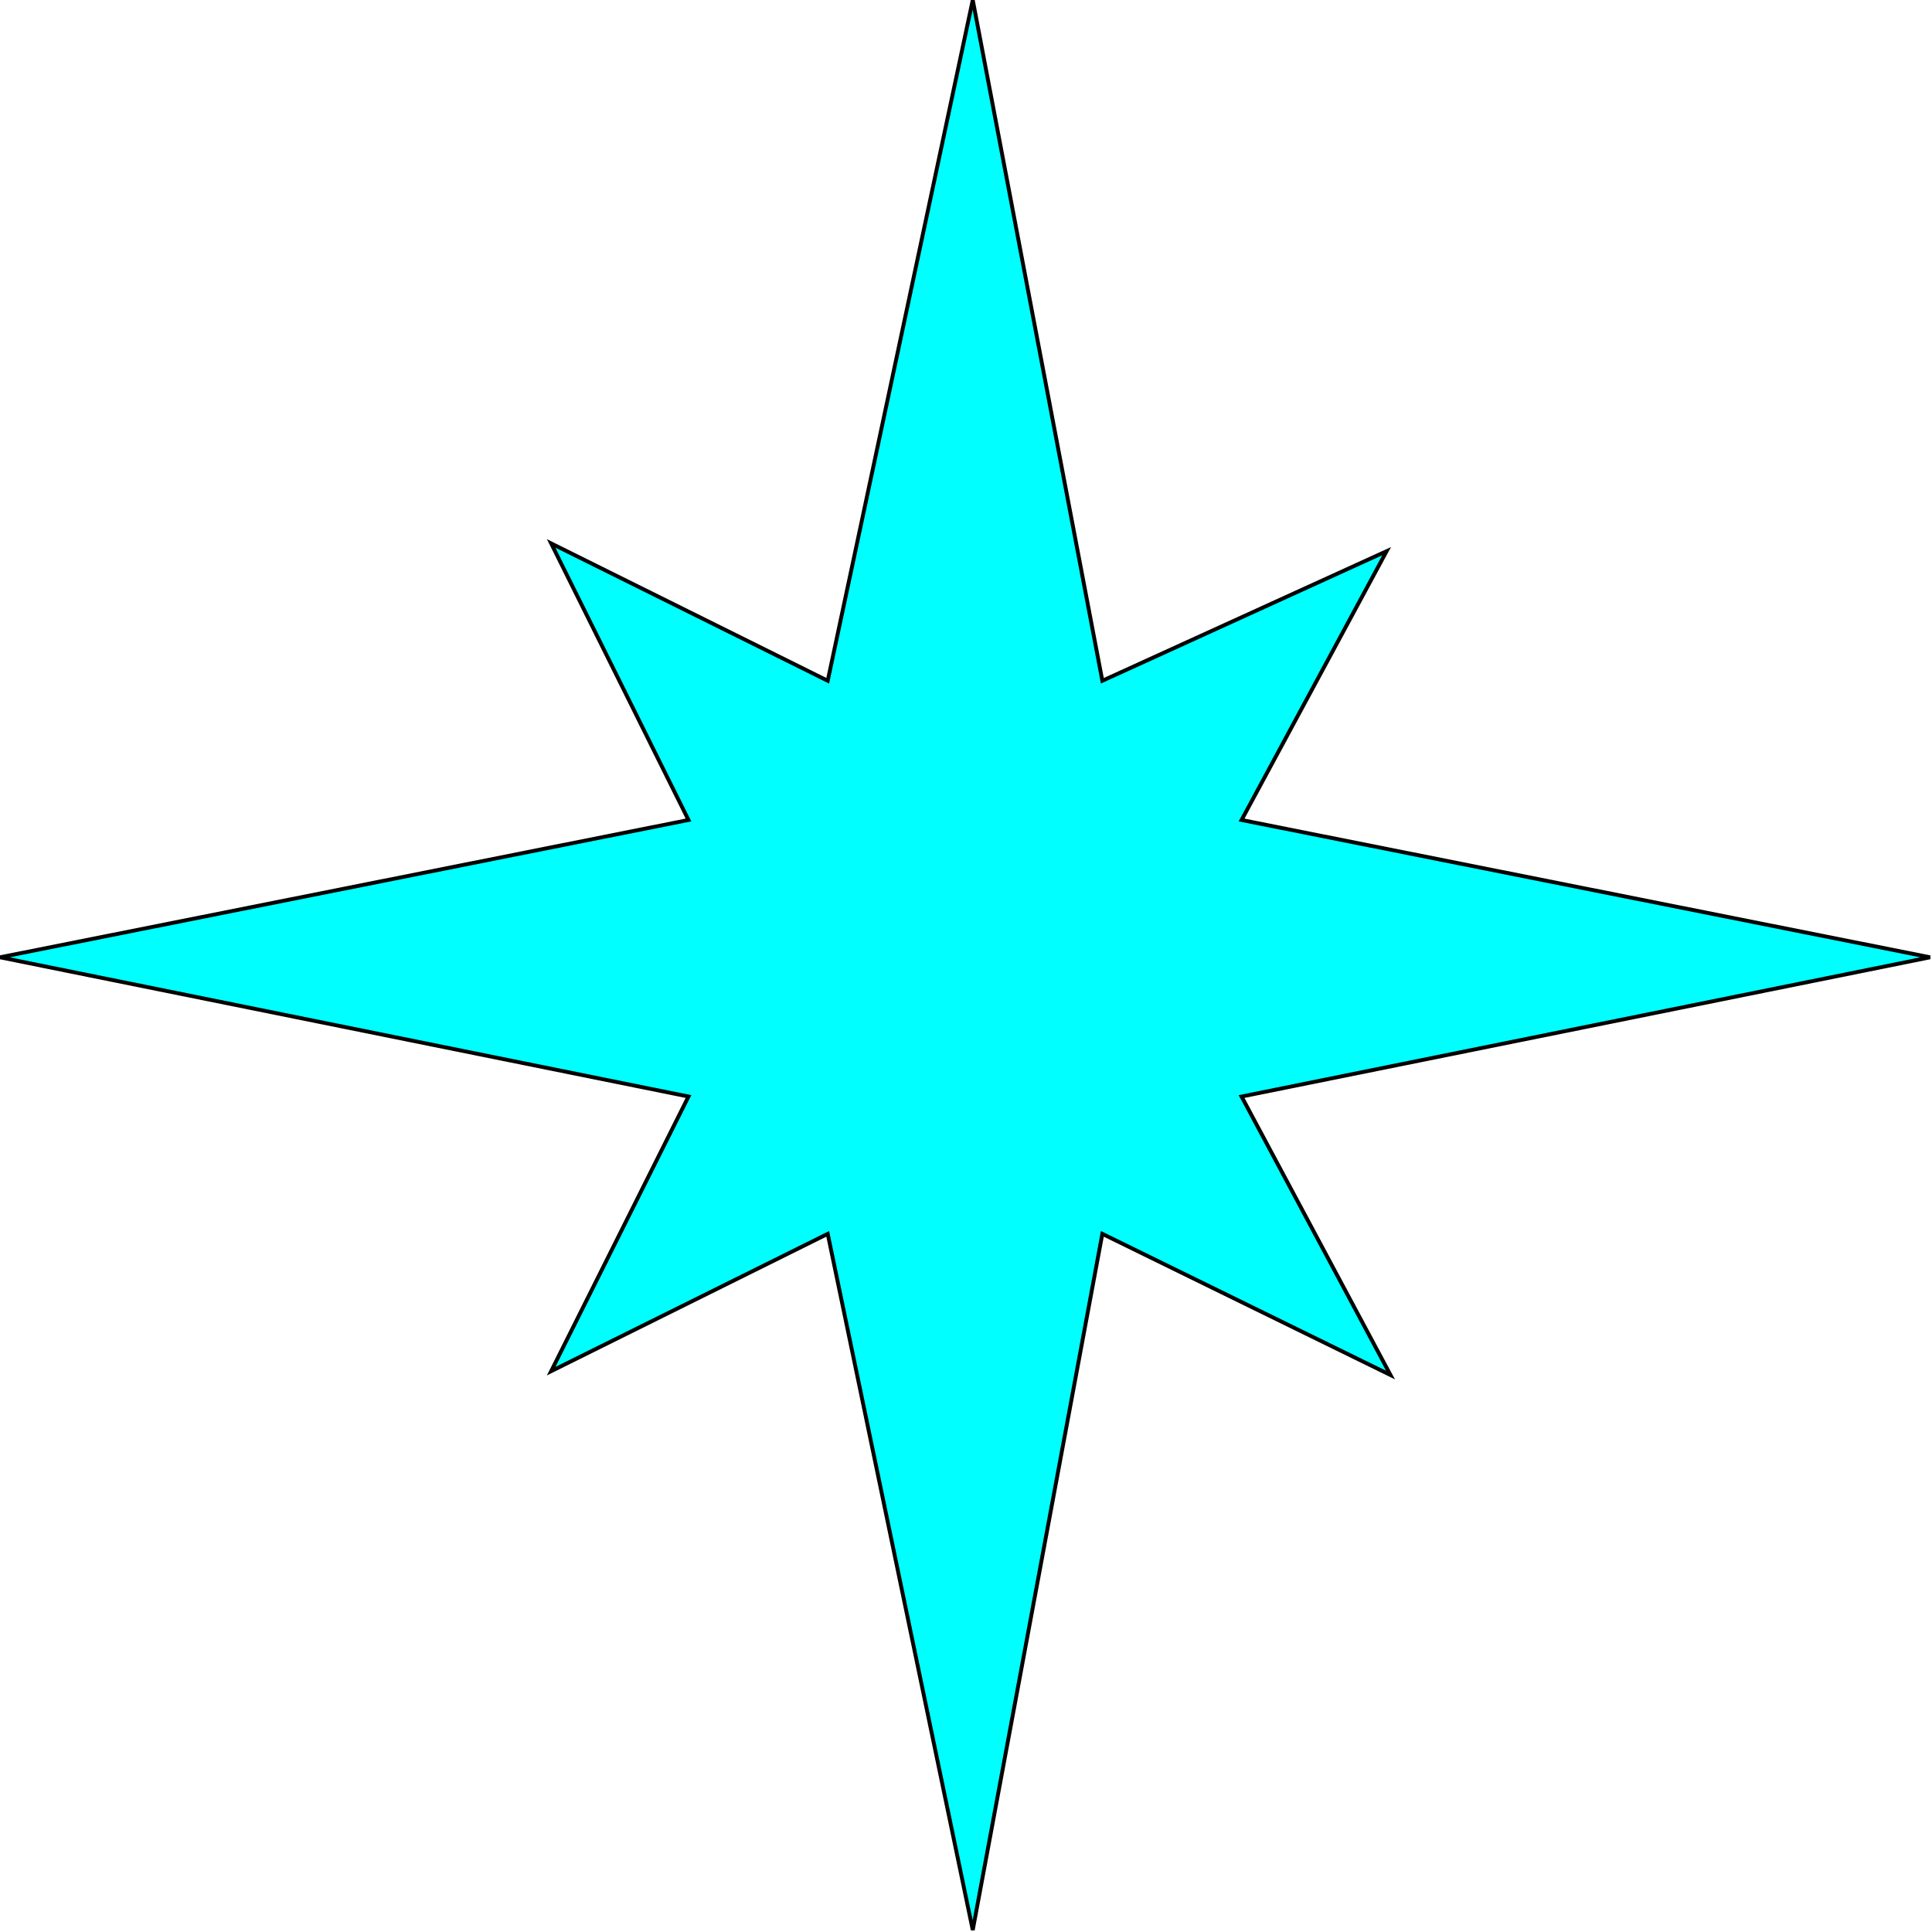 <svg width="150" height="150" viewBox="0 0 150 150" fill="none" xmlns="http://www.w3.org/2000/svg">
<g clip-path="url(#clip0_2109_209597)">
<path d="M75.525 0L64.264 52.853L42.793 42.192L53.453 63.664L0 74.324L53.453 85.135L42.793 106.456L64.264 95.796L75.525 149.85L85.586 95.796L107.958 106.757L96.396 85.135L149.85 74.324L96.396 63.664L107.658 42.793L85.586 52.853L75.525 0Z" fill="#00FFFF" stroke="black" stroke-width="0.3"/>
</g>
<defs>
<clipPath id="clip0_2109_209597">
<rect width="150" height="150" fill="white"/>
</clipPath>
</defs>
</svg>
